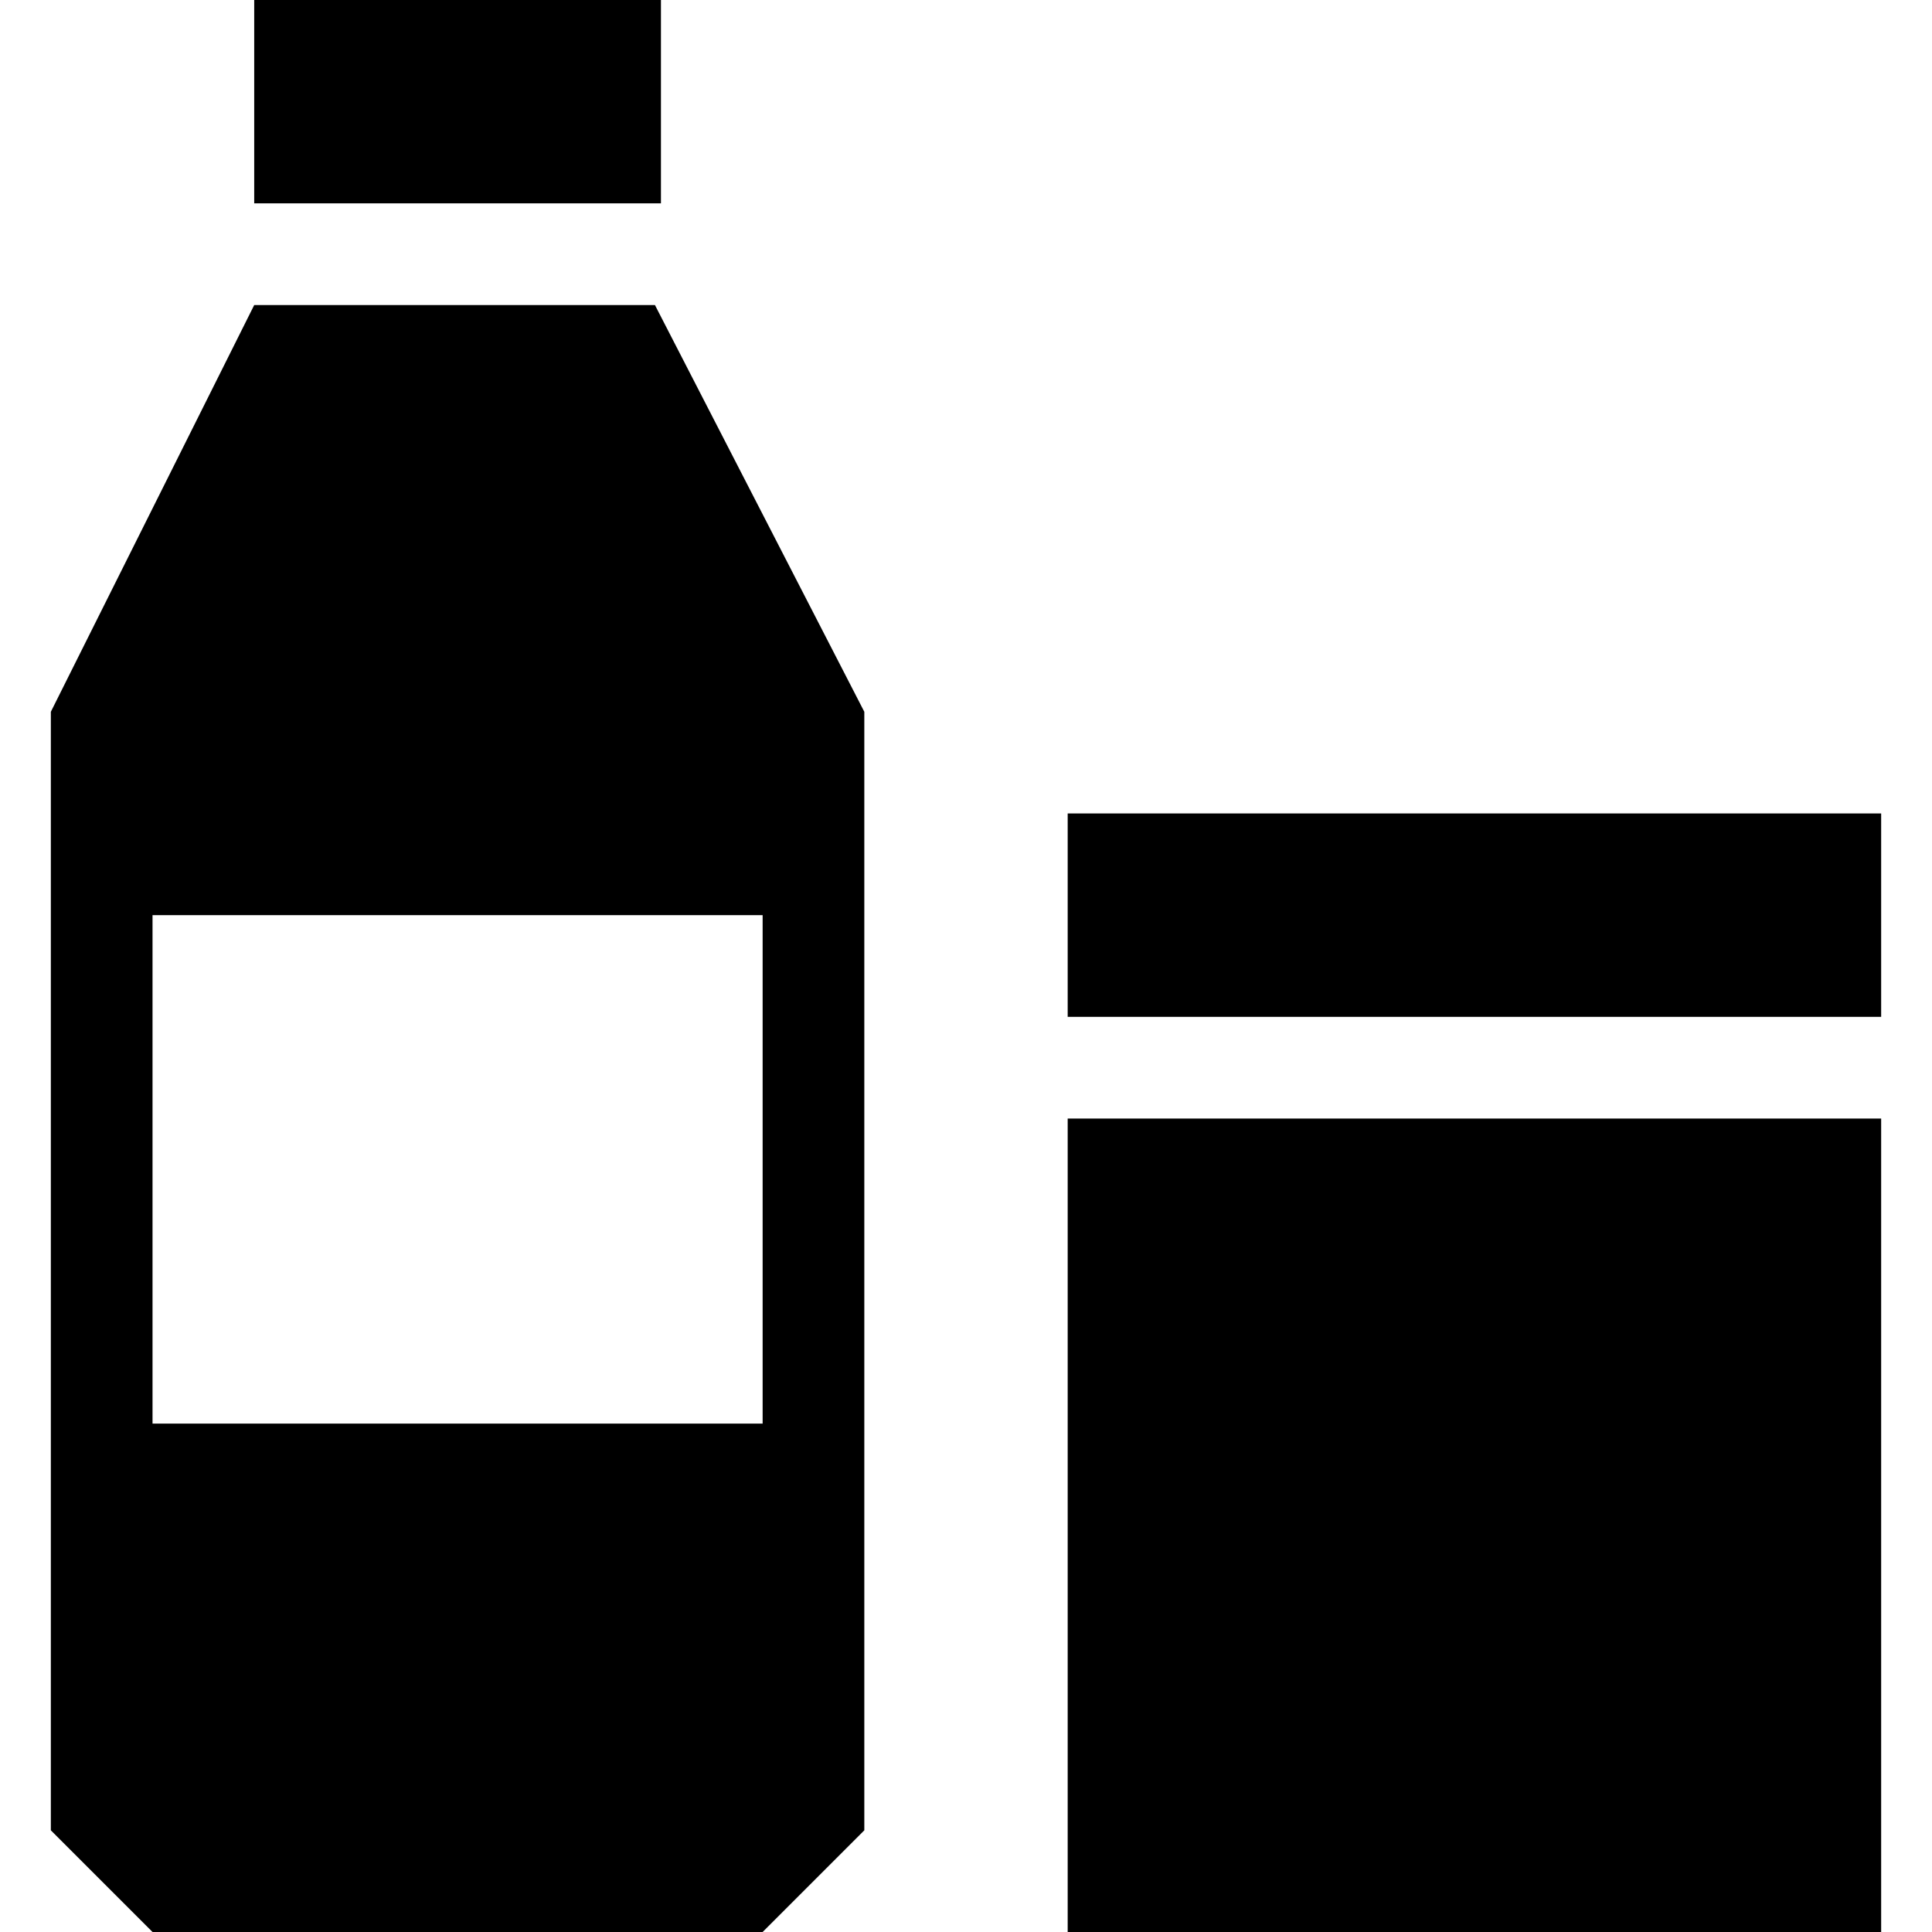 <svg xmlns="http://www.w3.org/2000/svg" xmlns:xlink="http://www.w3.org/1999/xlink" width="19" height="19" version="1.1" viewBox="0 0 19 19"><title>Packaging</title><g id="Packaging" fill="none" fill-rule="evenodd" stroke="none" stroke-width="1"><path id="Shape" fill="#000" fill-rule="nonzero" d="M2.5,3 L0.5,7 L0.5,18 L1.5,19 L7.5,19 L8.5,18 L8.5,7 L6.441,3 L2.5,3 Z M1.5,9 L7.5,9 L7.5,14 L1.5,14 L1.5,9 Z M2.5,0 L6.5,0 L6.5,2 L2.5,2 L2.5,0 Z M10.5,11 L18.5,11 L18.5,19 L10.5,19 L10.5,12.063 L10.5,11 Z M10.5,8 L18.5,8 L18.5,10 L10.5,10 L10.5,8 Z"/></g></svg>